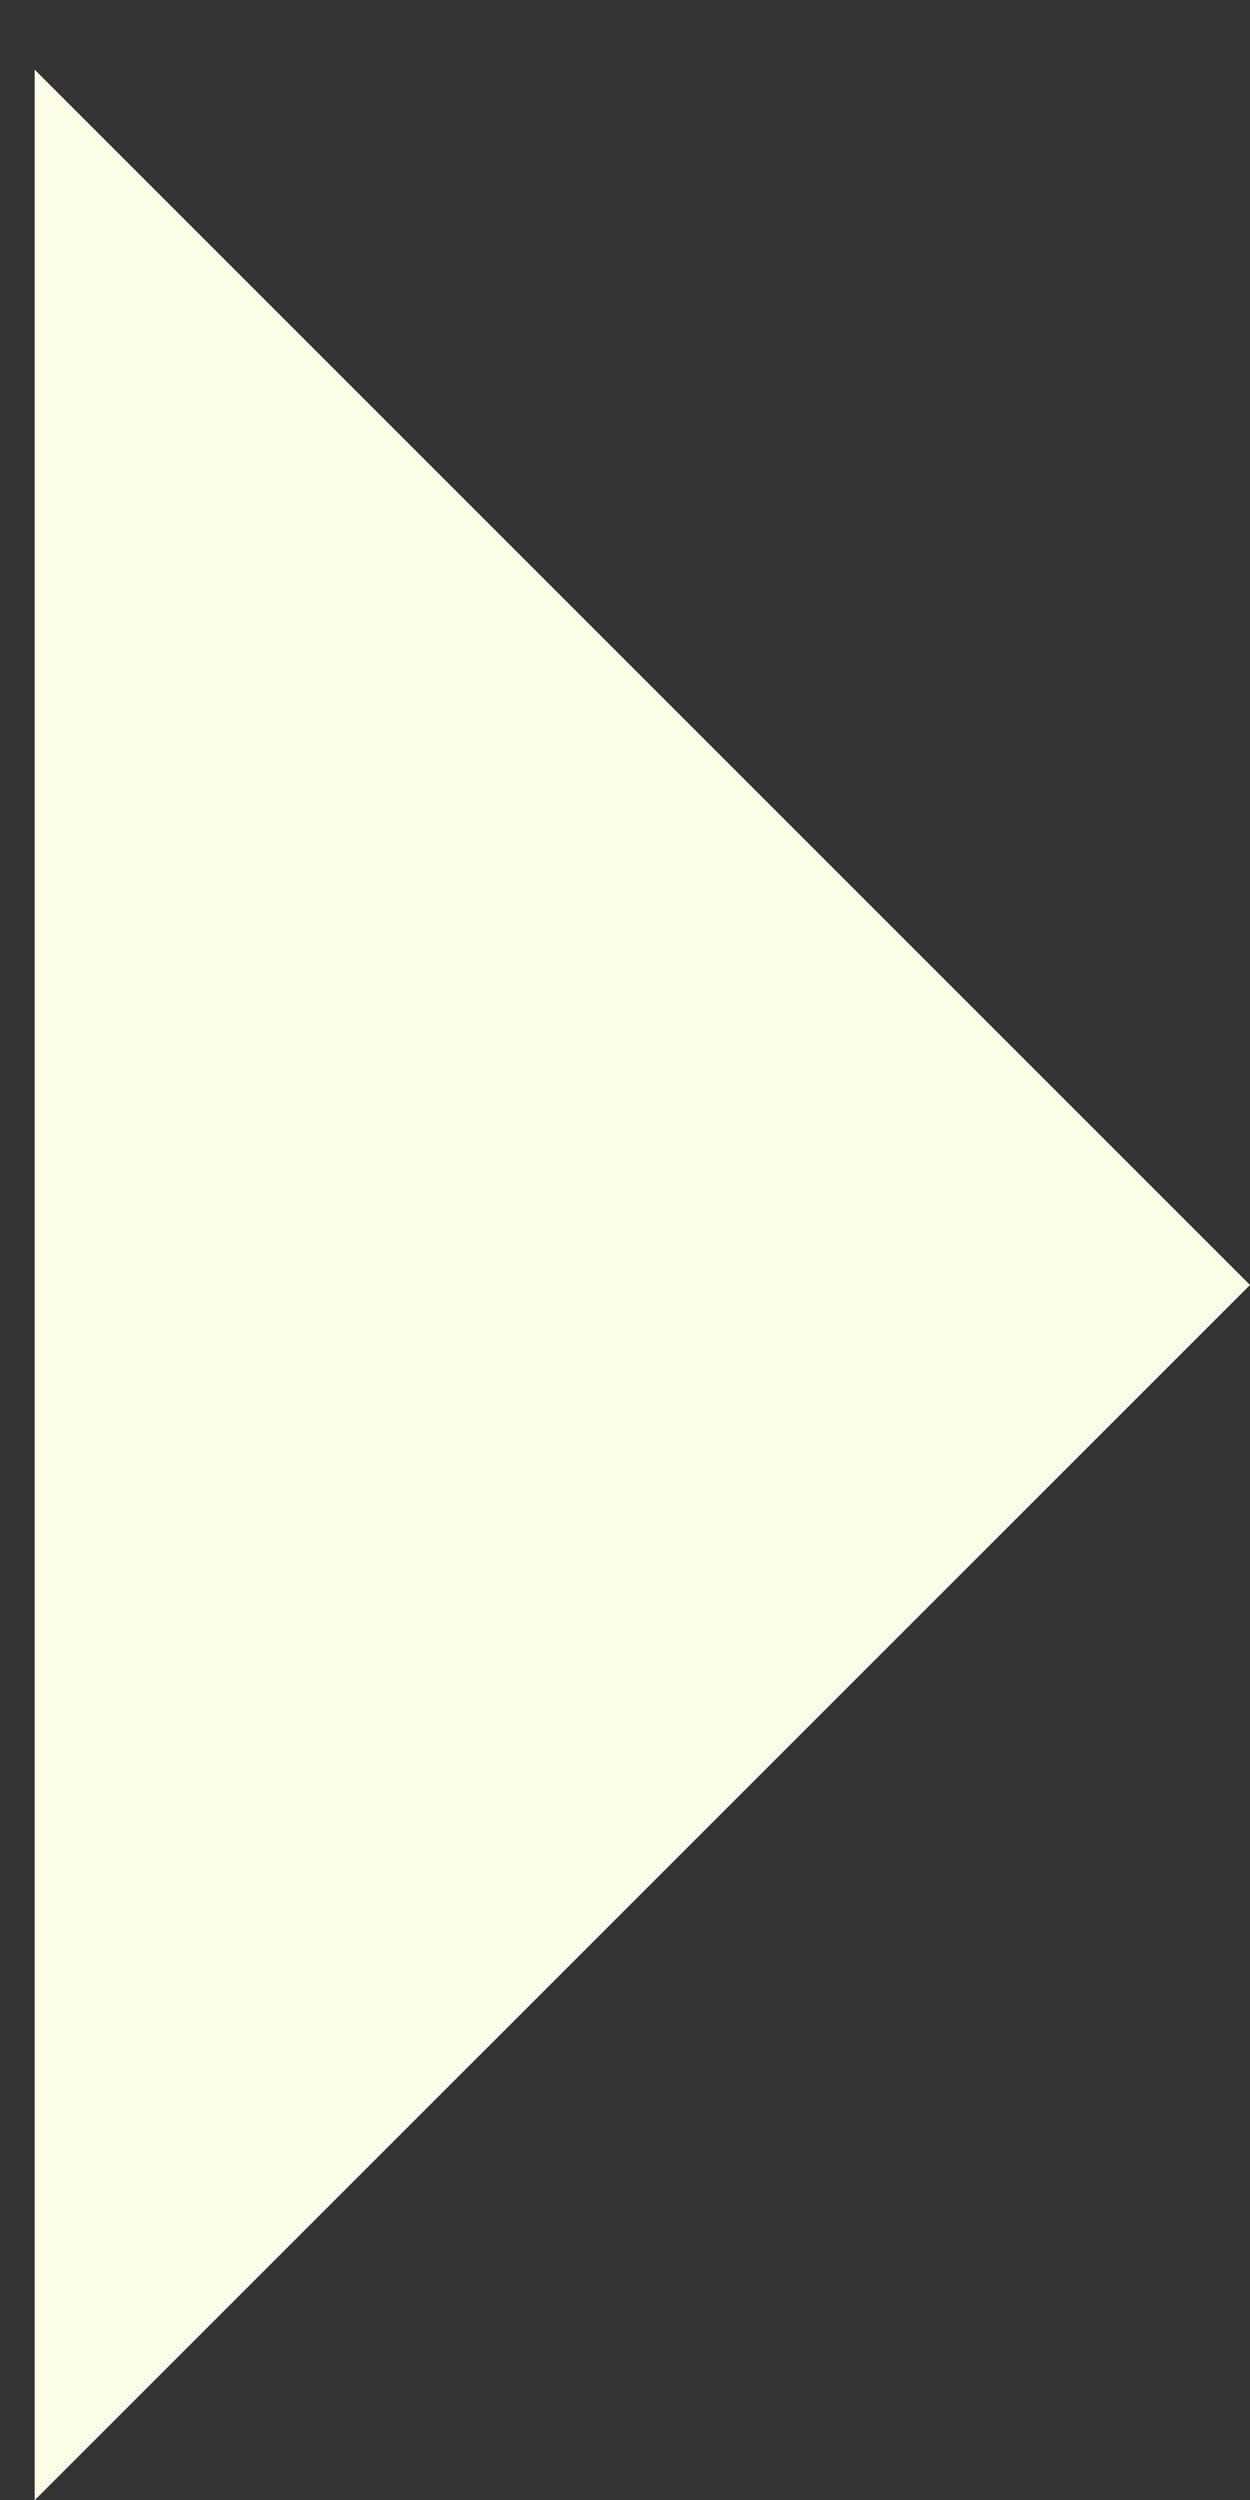 <svg width="12" height="24" viewBox="0 0 12 24" fill="none">
<rect x="0" y="0" width="12" height="24" fill="#333333" stroke="none"/>
<path d="M0.333 24.002V0.669L12 12.336L0.333 24.002Z" fill="#FEFFE8"/>
</svg>

